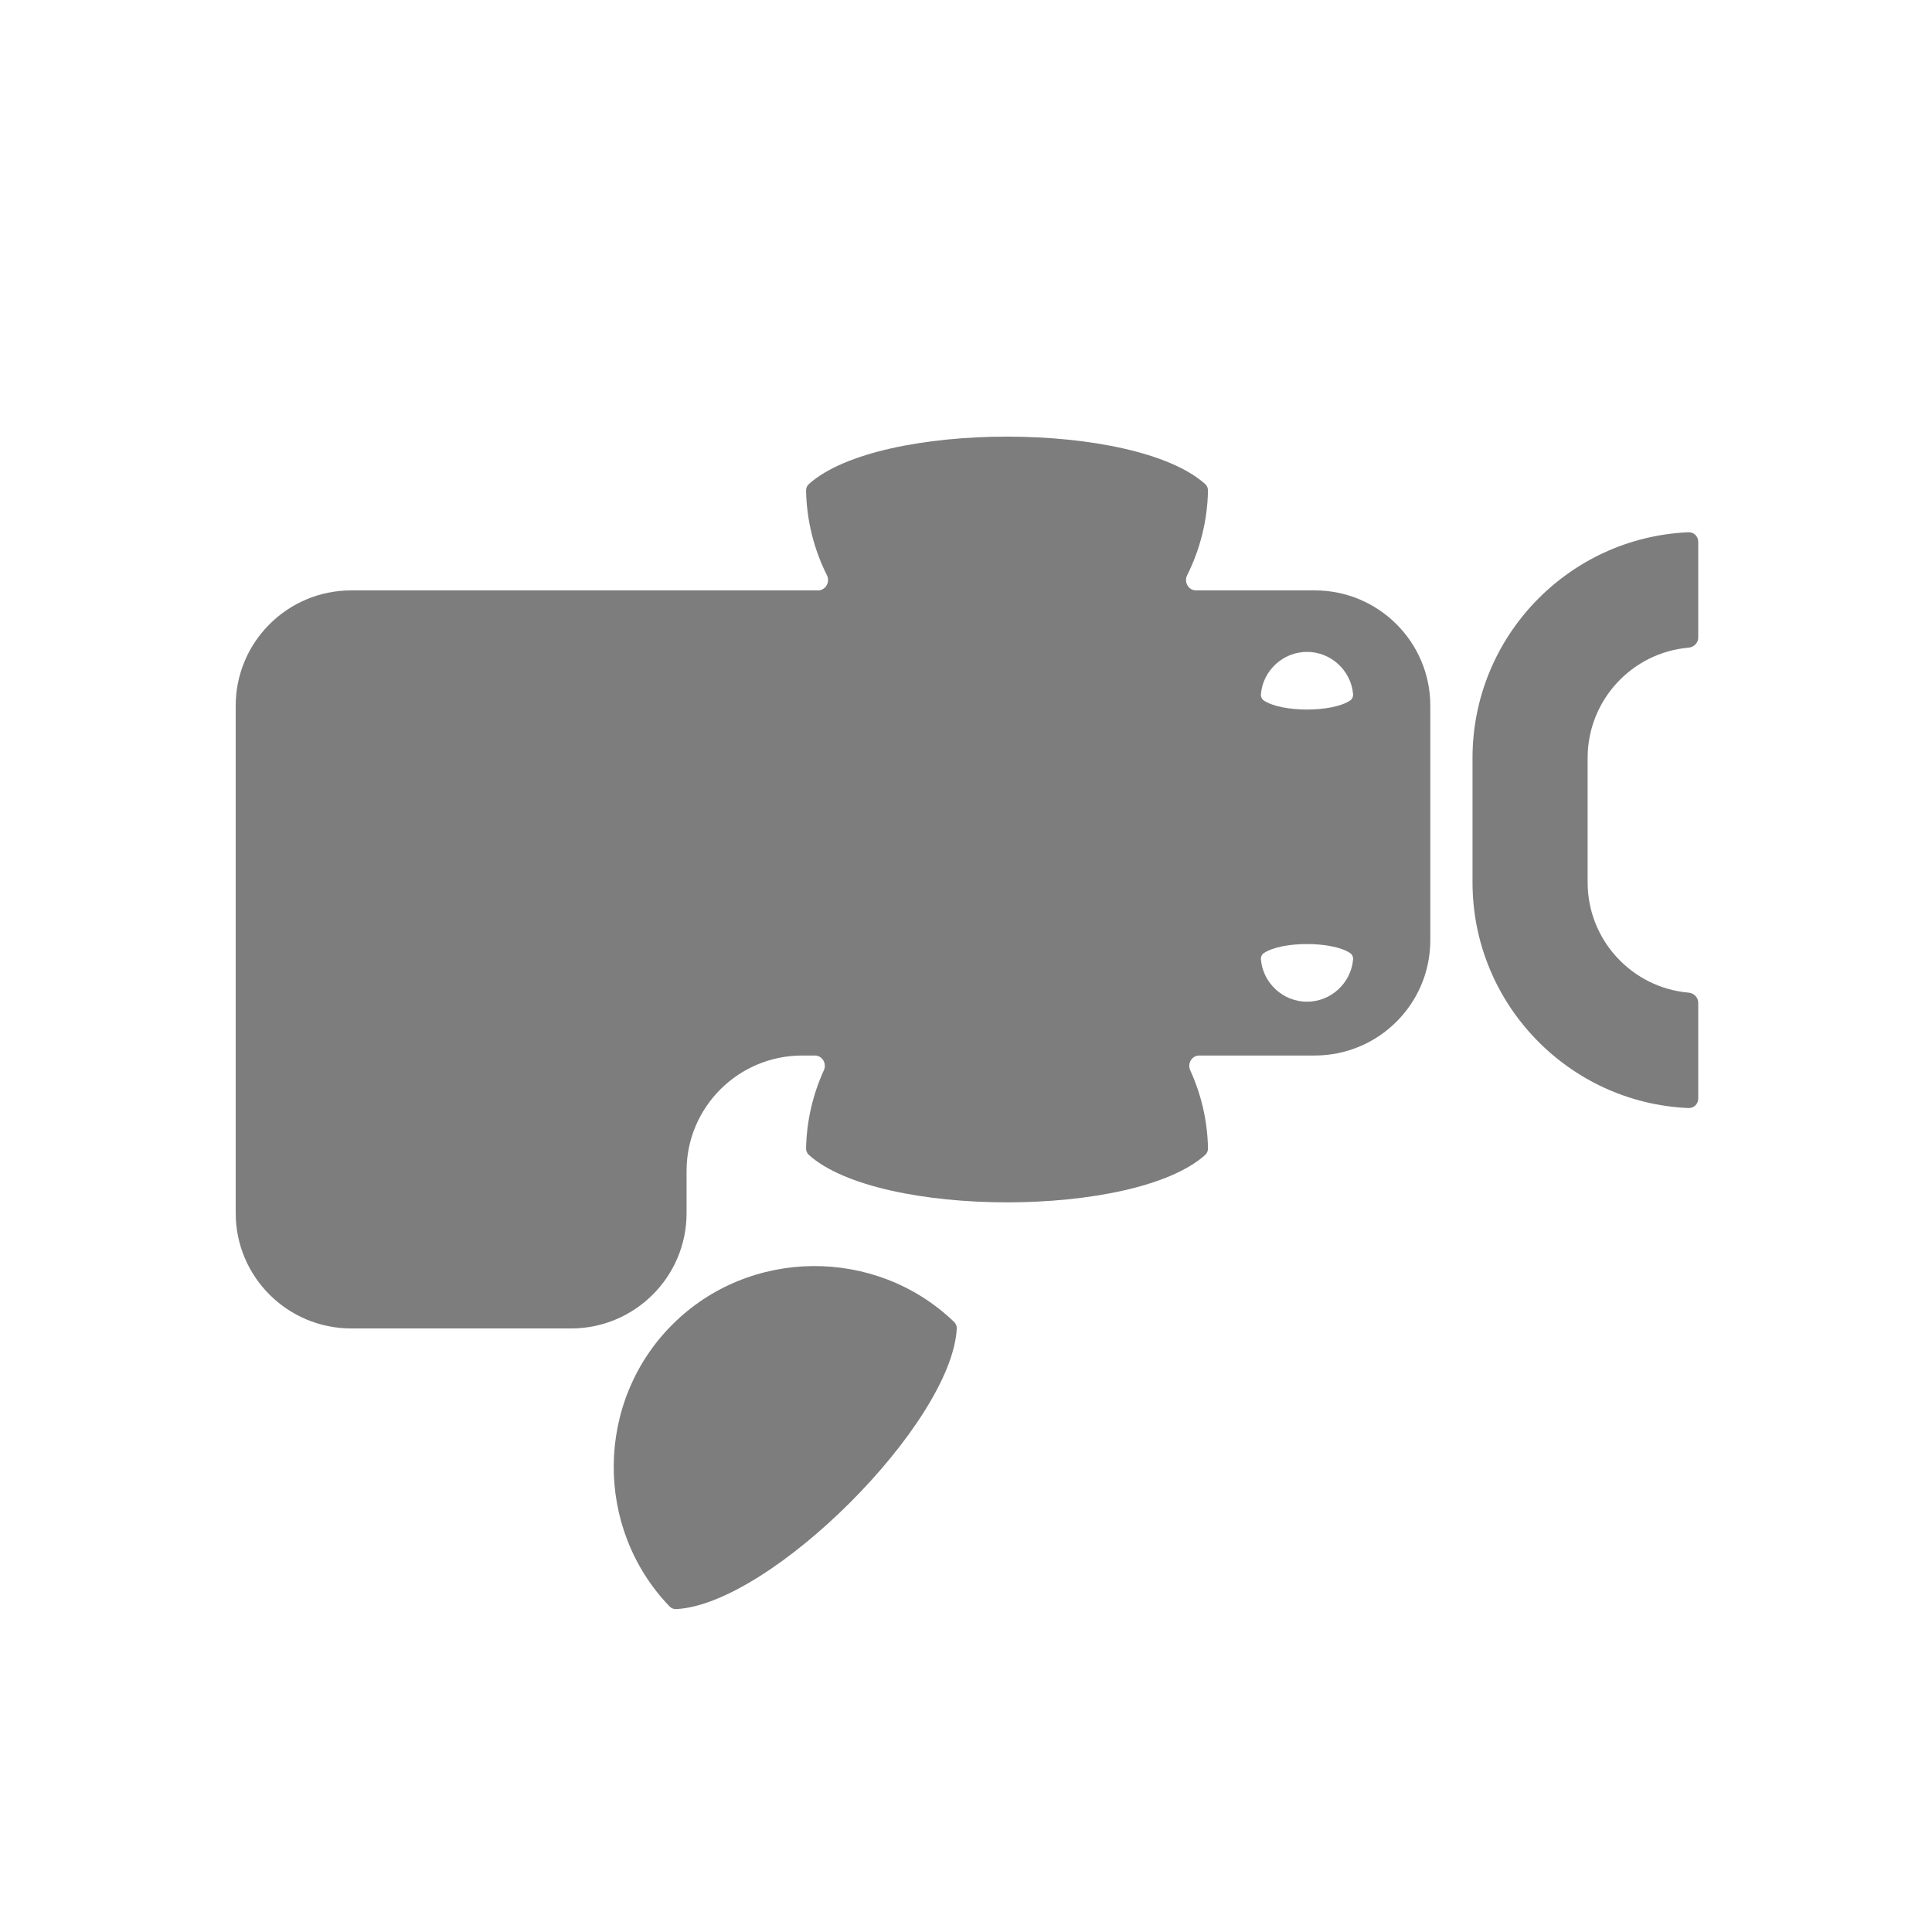 <svg width="1000" height="1000" viewBox="0 0 1000 1000" fill="none" xmlns="http://www.w3.org/2000/svg">
<path d="M493.792 684.175C494.748 685.094 495.291 686.339 495.222 687.663C492.645 736.688 399.034 830.298 350.01 832.875C348.685 832.945 347.44 832.402 346.521 831.446C307.562 790.9 308.047 725.558 347.976 685.63C387.905 645.701 453.246 645.216 493.792 684.175Z" fill="#7D7D7D"/>
<path d="M879 568.631C879 571.392 876.755 573.642 873.996 573.525C811.878 570.895 762.173 519.524 762.173 456.728V392.294C762.173 329.497 811.878 278.126 873.996 275.496C876.755 275.379 879 277.629 879 280.39V330.014C879 332.776 876.754 334.992 874.003 335.23C844.757 337.769 821.758 362.377 821.758 392.294V456.728C821.758 486.644 844.757 511.252 874.003 513.791C876.754 514.03 879 516.245 879 519.007V568.631Z" fill="#7D7D7D"/>
<path d="M680.489 305.579H619.051C615.143 305.579 612.706 301.269 614.455 297.774C621.088 284.513 624.944 269.665 625.258 254.013C625.285 252.684 624.786 251.423 623.796 250.536C587.309 217.821 455.131 217.821 418.682 250.536C417.694 251.423 417.196 252.683 417.222 254.011C417.536 269.664 421.392 284.513 428.026 297.774C429.774 301.269 427.338 305.579 423.43 305.579H181.838C148.807 305.579 122 332.321 122 365.271V627.916C122 660.866 148.807 687.609 181.838 687.609H295.531C328.561 687.609 355.369 660.866 355.369 627.916V606.029C355.369 573.079 382.176 546.337 415.207 546.337H421.774C425.59 546.337 428.028 550.459 426.447 553.932C420.802 566.325 417.513 579.982 417.223 594.322C417.196 595.651 417.695 596.912 418.684 597.799C455.171 630.514 587.349 630.514 623.798 597.799C624.786 596.912 625.285 595.652 625.258 594.324C624.97 579.988 621.708 566.335 616.053 553.944C614.467 550.469 616.906 546.337 620.726 546.337H680.489C713.52 546.337 740.327 519.595 740.327 486.645V365.271C740.327 332.321 713.52 305.579 680.489 305.579ZM676.5 518.481C664.075 518.481 653.724 508.816 652.656 496.678C652.539 495.355 653.069 494.043 654.174 493.307C663.534 487.078 689.466 487.078 698.826 493.307C699.932 494.043 700.461 495.355 700.344 496.678C699.276 508.816 688.925 518.481 676.5 518.481ZM654.174 362.589C653.069 361.853 652.539 360.542 652.656 359.219C653.724 347.08 664.075 337.415 676.5 337.415C688.925 337.415 699.276 347.08 700.344 359.219C700.461 360.542 699.932 361.853 698.826 362.589C689.466 368.819 663.534 368.819 654.174 362.589Z" fill="#7D7D7D"/>
</svg>
